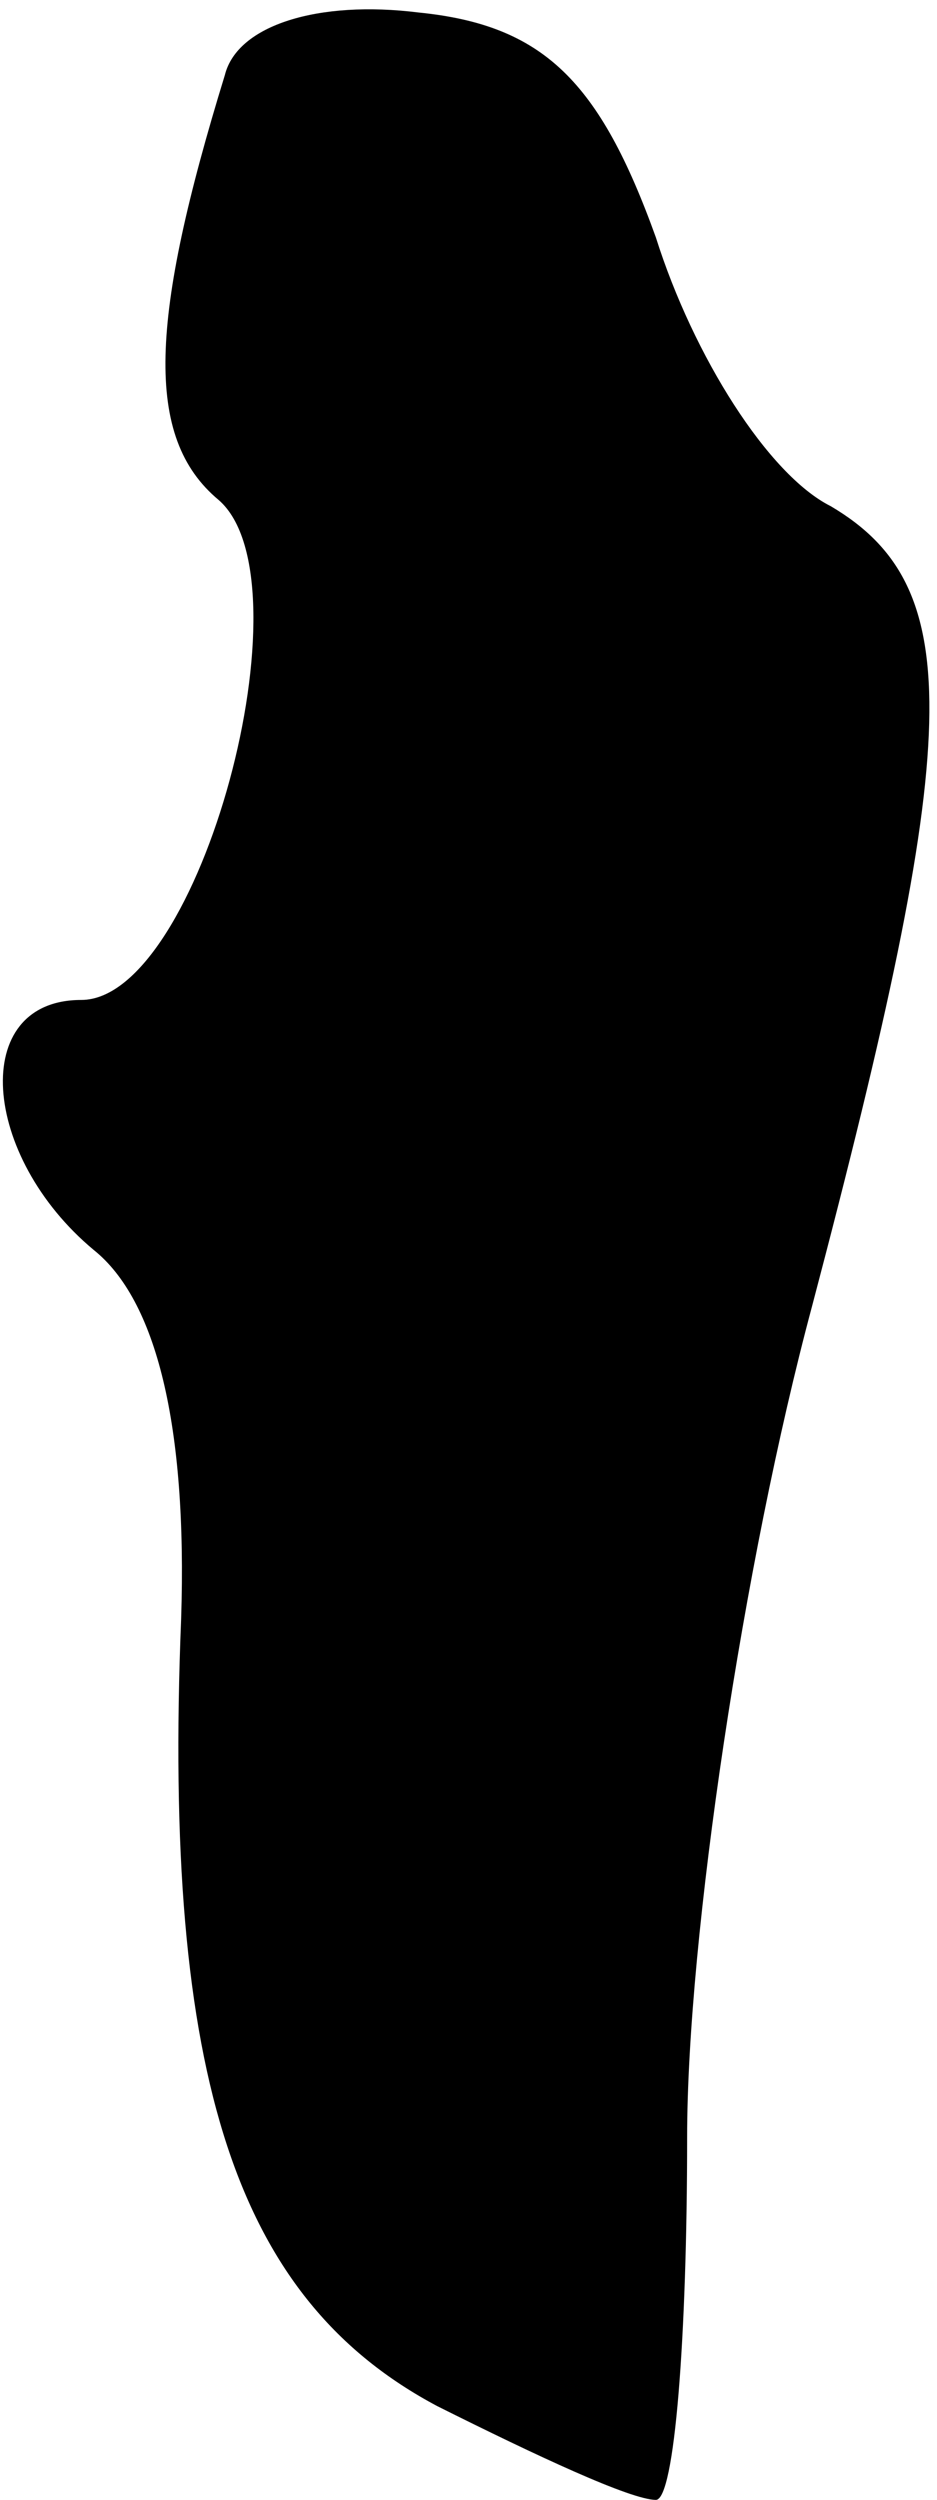 <?xml version="1.0" standalone="no"?>
<!DOCTYPE svg PUBLIC "-//W3C//DTD SVG 20010904//EN"
 "http://www.w3.org/TR/2001/REC-SVG-20010904/DTD/svg10.dtd">
<svg version="1.0" xmlns="http://www.w3.org/2000/svg"
 width="15pt" height="40pt" viewBox="0 0 15 40"
 preserveAspectRatio="xMidYMid meet">
<g transform="translate(0,40) scale(0.1,-0.1)"
fill="#000000" stroke="none">
<path fill="#000000" stroke="none" d="M36 388 c-12 -39 -13 -58 -1 -68 15
-13 -3 -80 -22 -80 -18 0 -16 -25 2 -40 10 -8 15 -28 14 -59 -3 -74 9 -109 41
-126 16 -8 31 -15 35 -15 3 0 5 26 5 58 0 32 9 92 20 133 24 91 25 115 3 128
-10 5 -22 24 -28 43 -9 25 -18 34 -38 36 -16 2 -29 -2 -31 -10z"/>
</g>
</svg>
